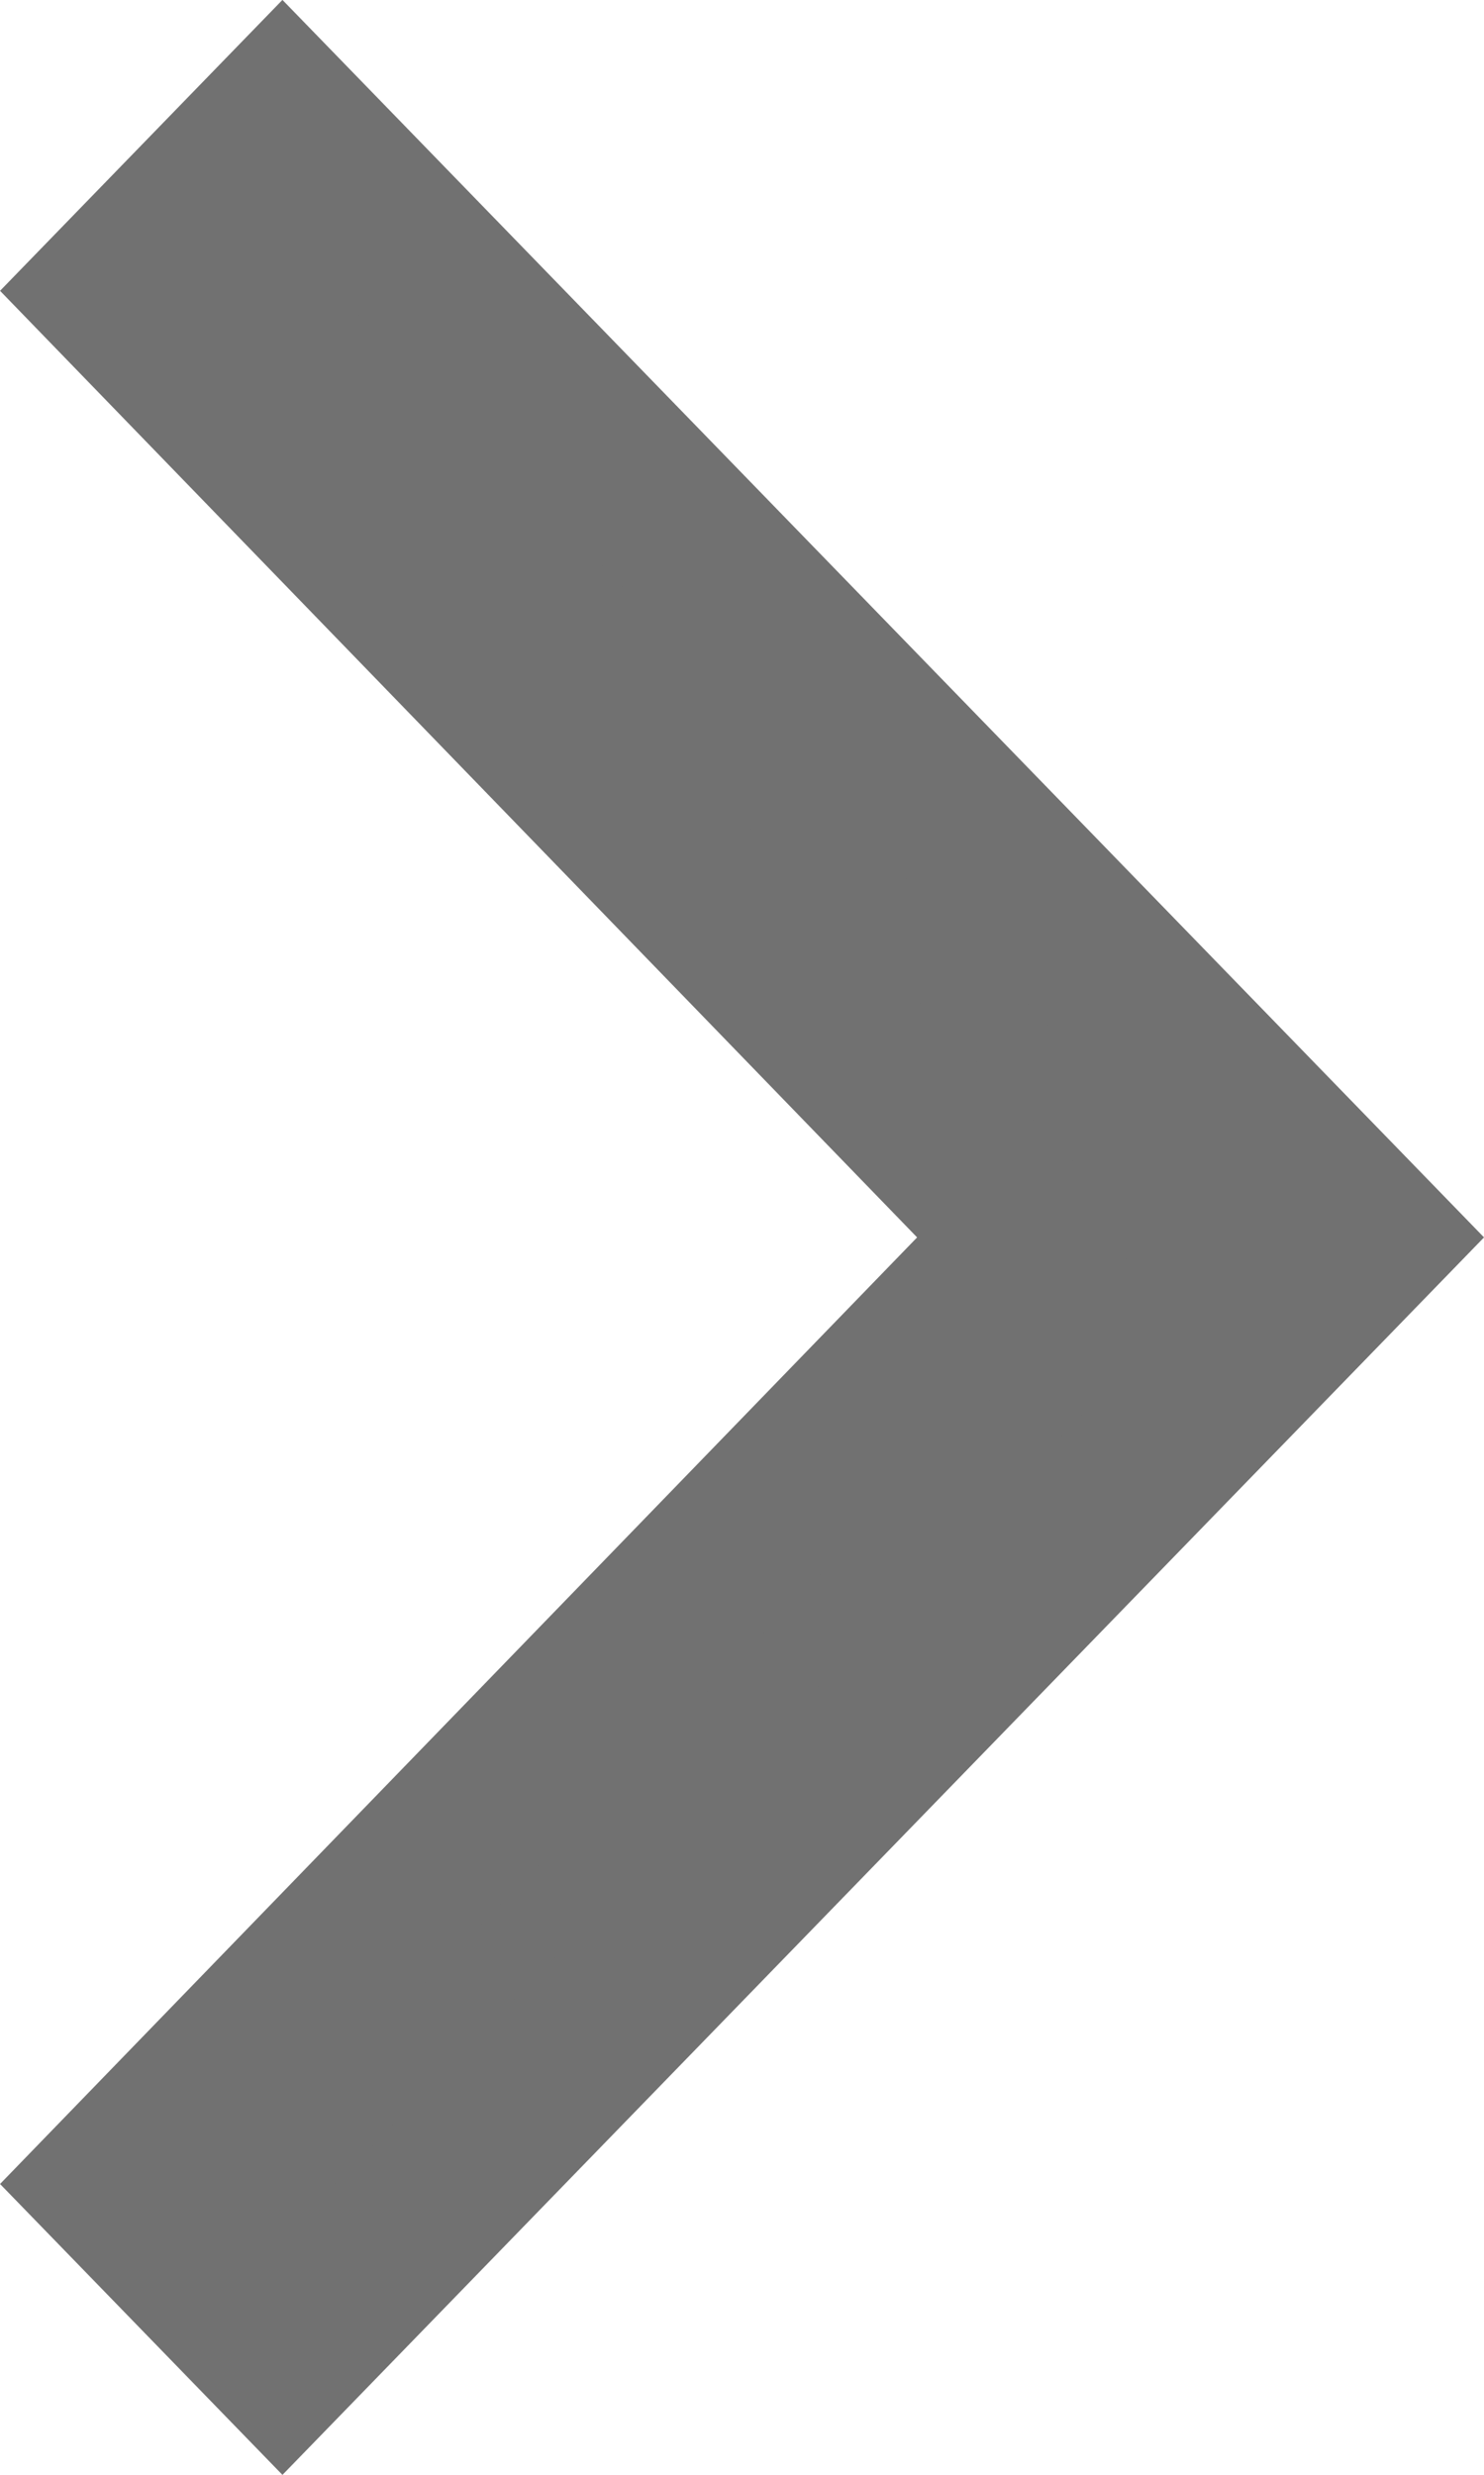 <svg width="9" height="15" viewBox="0 0 9 15" fill="none" xmlns="http://www.w3.org/2000/svg">
<path id="Vector" d="M5.921 7.848L6.259 7.5L5.921 7.152L0.697 1.763L1.713 0.717L8.303 7.5L1.713 14.283L0.697 13.237L5.921 7.848Z" fill="#717171" stroke="#717171"/>
</svg>
